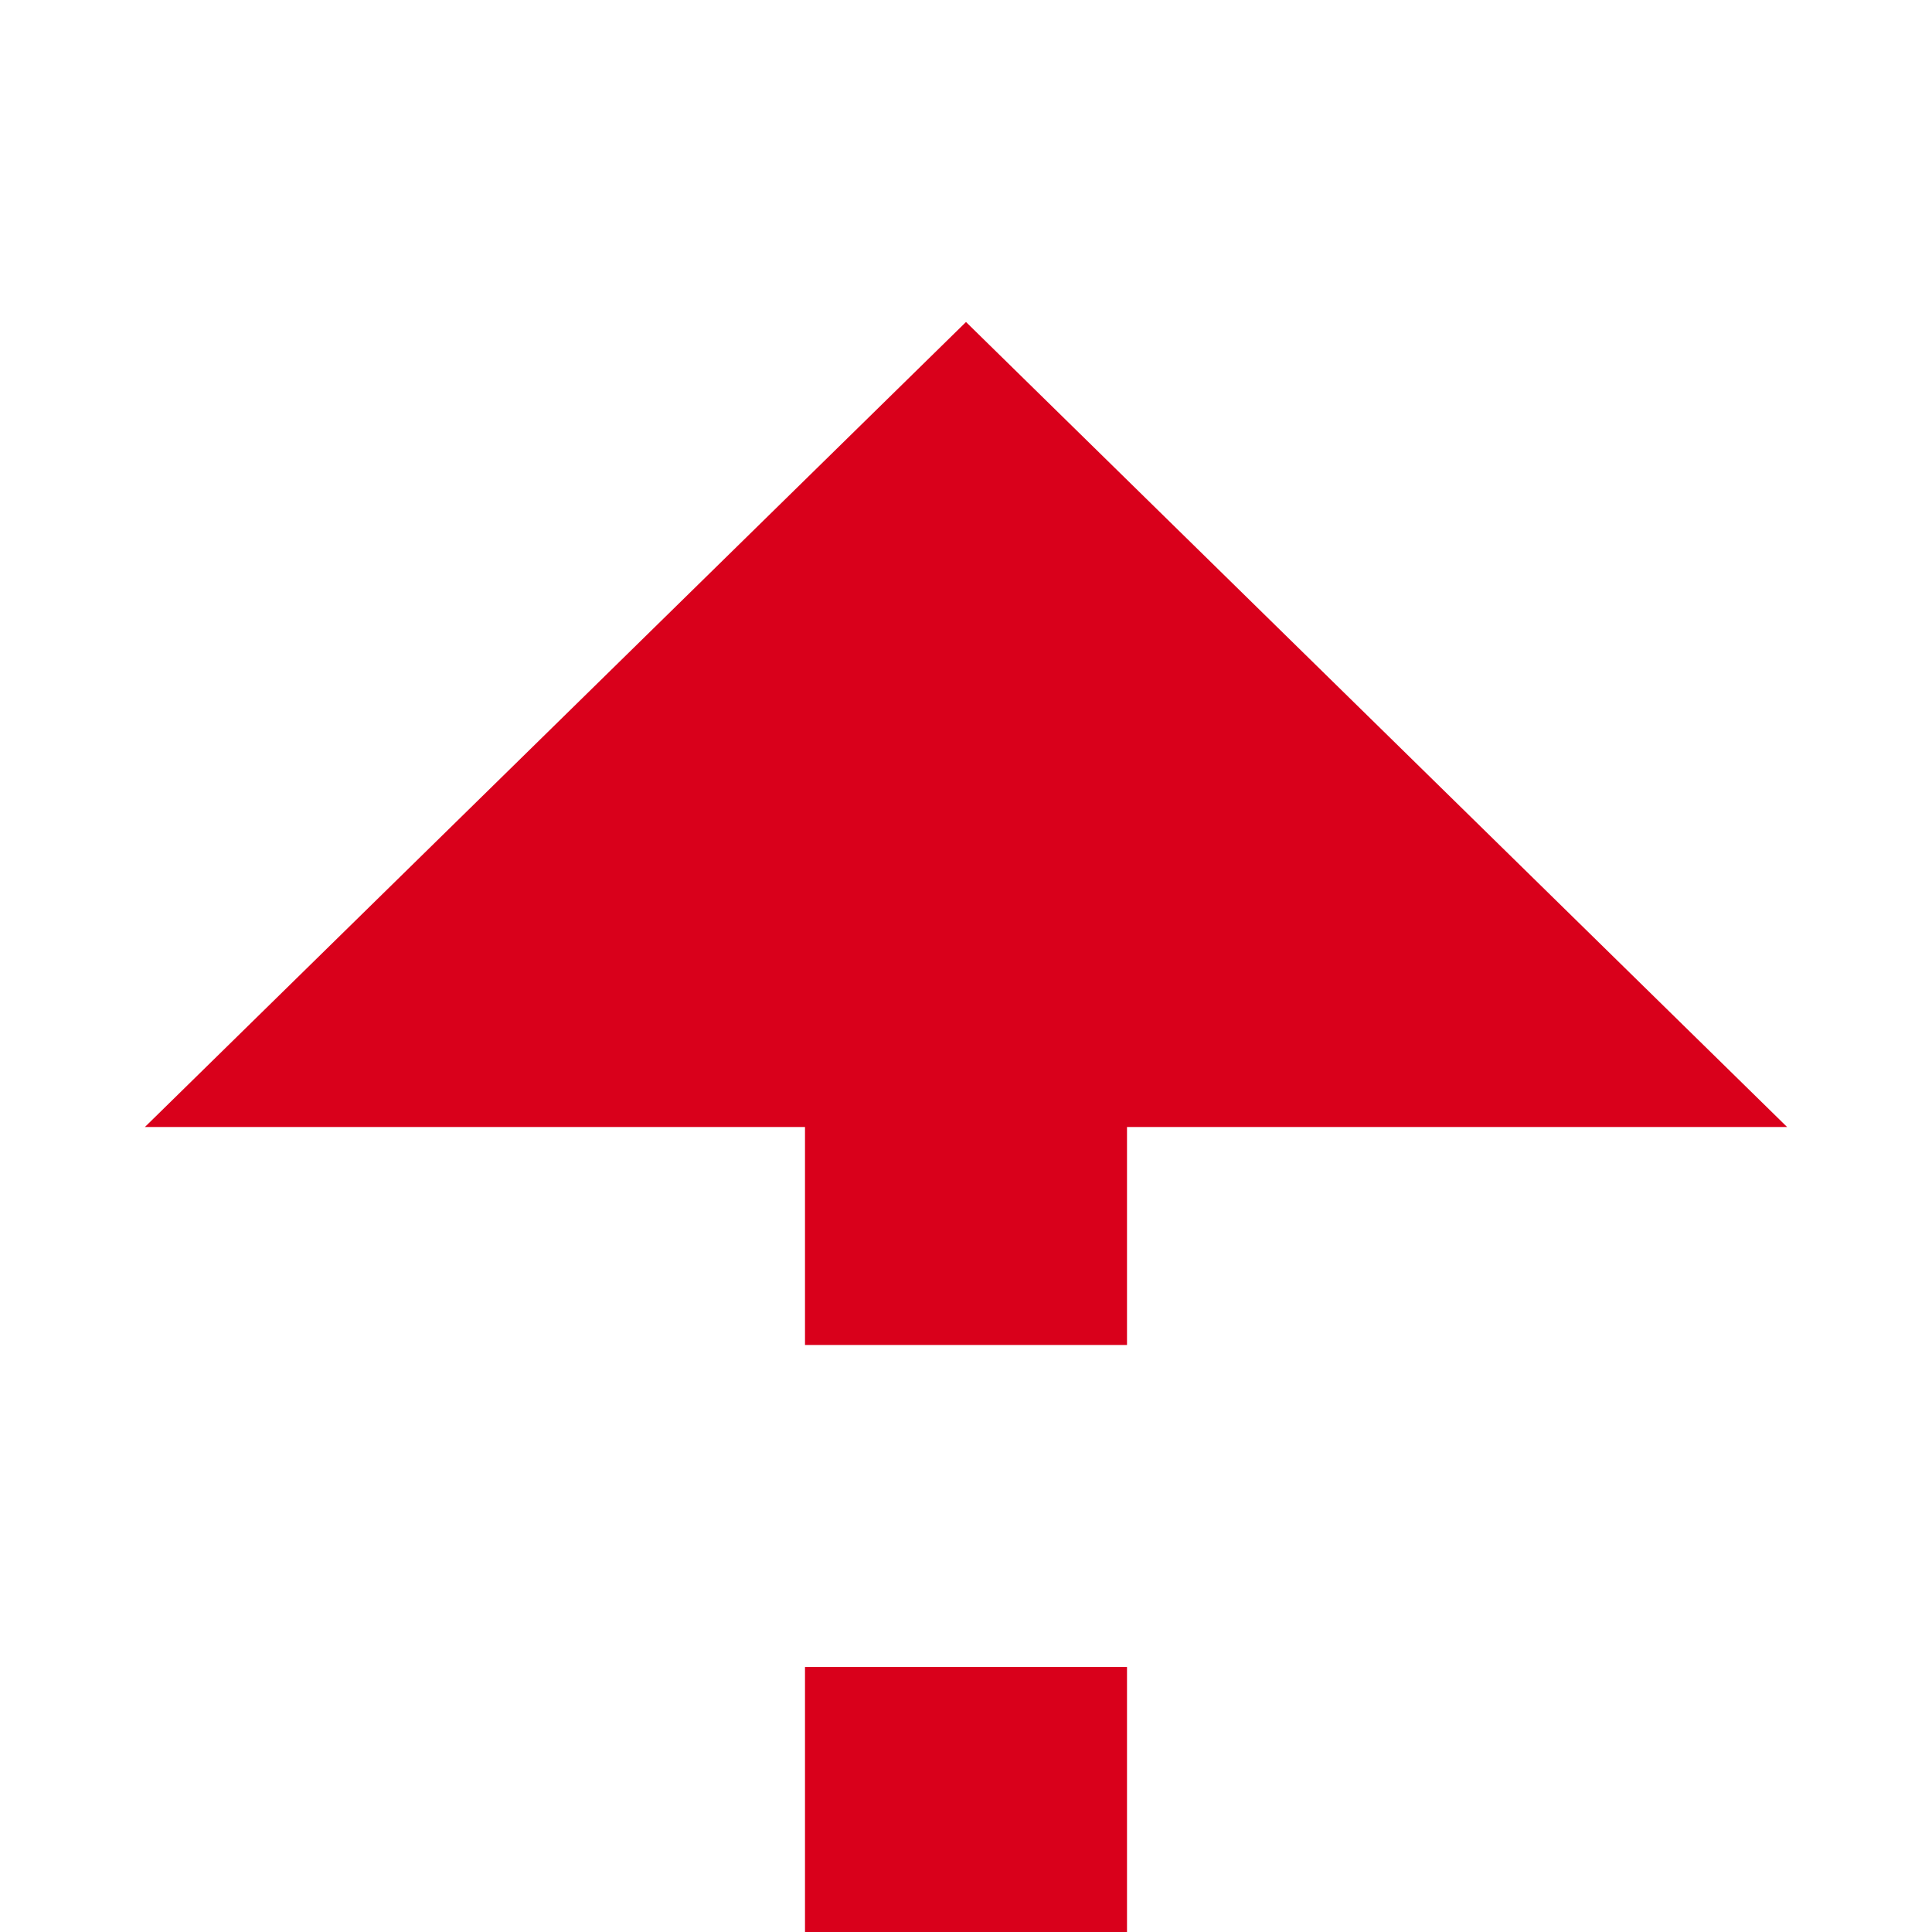 ﻿<?xml version="1.0" encoding="utf-8"?>
<svg version="1.1" xmlns:xlink="http://www.w3.org/1999/xlink" width="24px" height="24px" preserveAspectRatio="xMinYMid meet" viewBox="707 346  24 22" xmlns="http://www.w3.org/2000/svg">
  <path d="M 637 1020  L 637 690  A 5 5 0 0 1 642 685 L 714 685  A 5 5 0 0 0 719 680 L 719 357  " stroke-width="4" stroke-dasharray="12,4" stroke="#d9001b" fill="none" />
  <path d="M 729.2 359  L 719 349  L 708.8 359  L 729.2 359  Z " fill-rule="nonzero" fill="#d9001b" stroke="none" />
</svg>